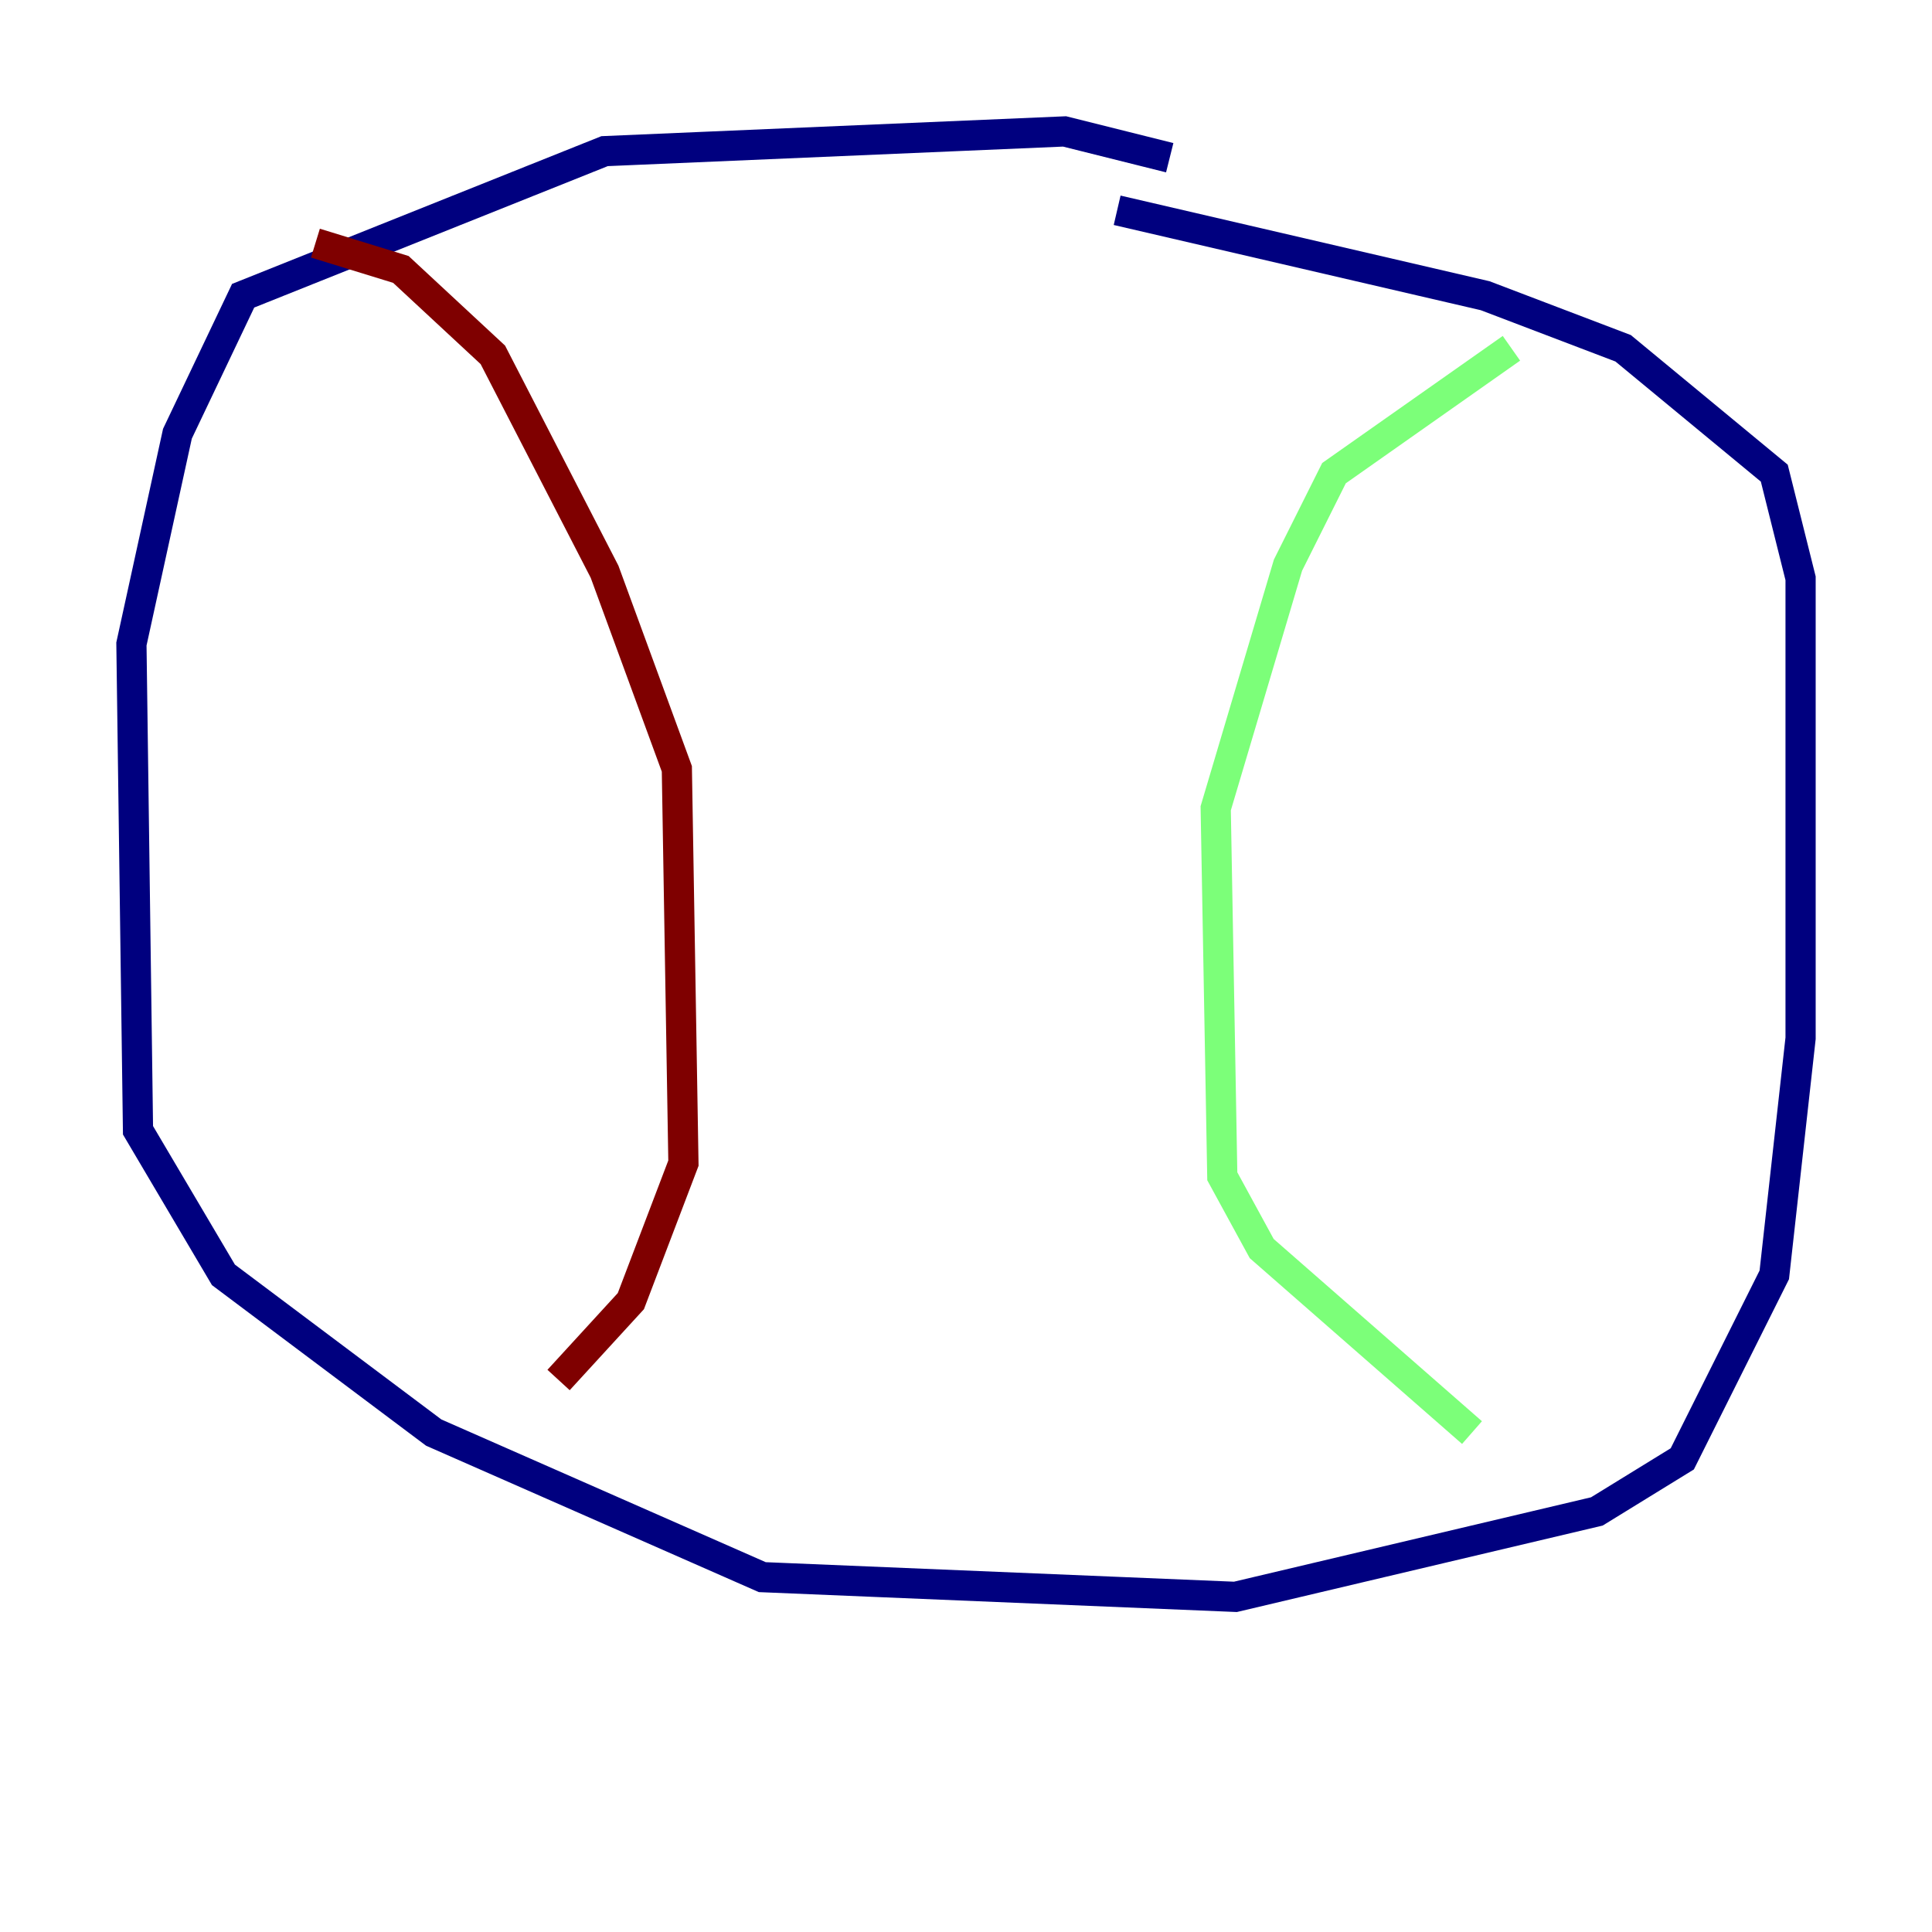<?xml version="1.0" encoding="utf-8" ?>
<svg baseProfile="tiny" height="128" version="1.2" viewBox="0,0,128,128" width="128" xmlns="http://www.w3.org/2000/svg" xmlns:ev="http://www.w3.org/2001/xml-events" xmlns:xlink="http://www.w3.org/1999/xlink"><defs /><polyline fill="none" points="77.497,10.449 70.531,8.707 40.054,10.014 16.109,19.592 11.755,28.735 8.707,42.667 9.143,74.884 14.803,84.463 28.735,94.912 50.503,104.49 81.85,105.796 105.796,100.136 111.456,96.653 117.551,84.463 119.293,68.789 119.293,38.313 117.551,31.347 107.537,23.075 98.395,19.592 74.014,13.932" stroke="#00007f" stroke-width="2" /><polyline fill="none" points="100.136,23.075 88.381,31.347 85.333,37.442 80.544,53.551 80.98,77.932 83.592,82.721 97.524,94.912" stroke="#7cff79" stroke-width="2" /><polyline fill="none" points="20.898,16.109 26.558,17.85 32.653,23.51 40.054,37.878 44.843,50.939 45.279,77.061 41.796,86.204 37.007,91.429" stroke="#7f0000" stroke-width="2" /></svg>